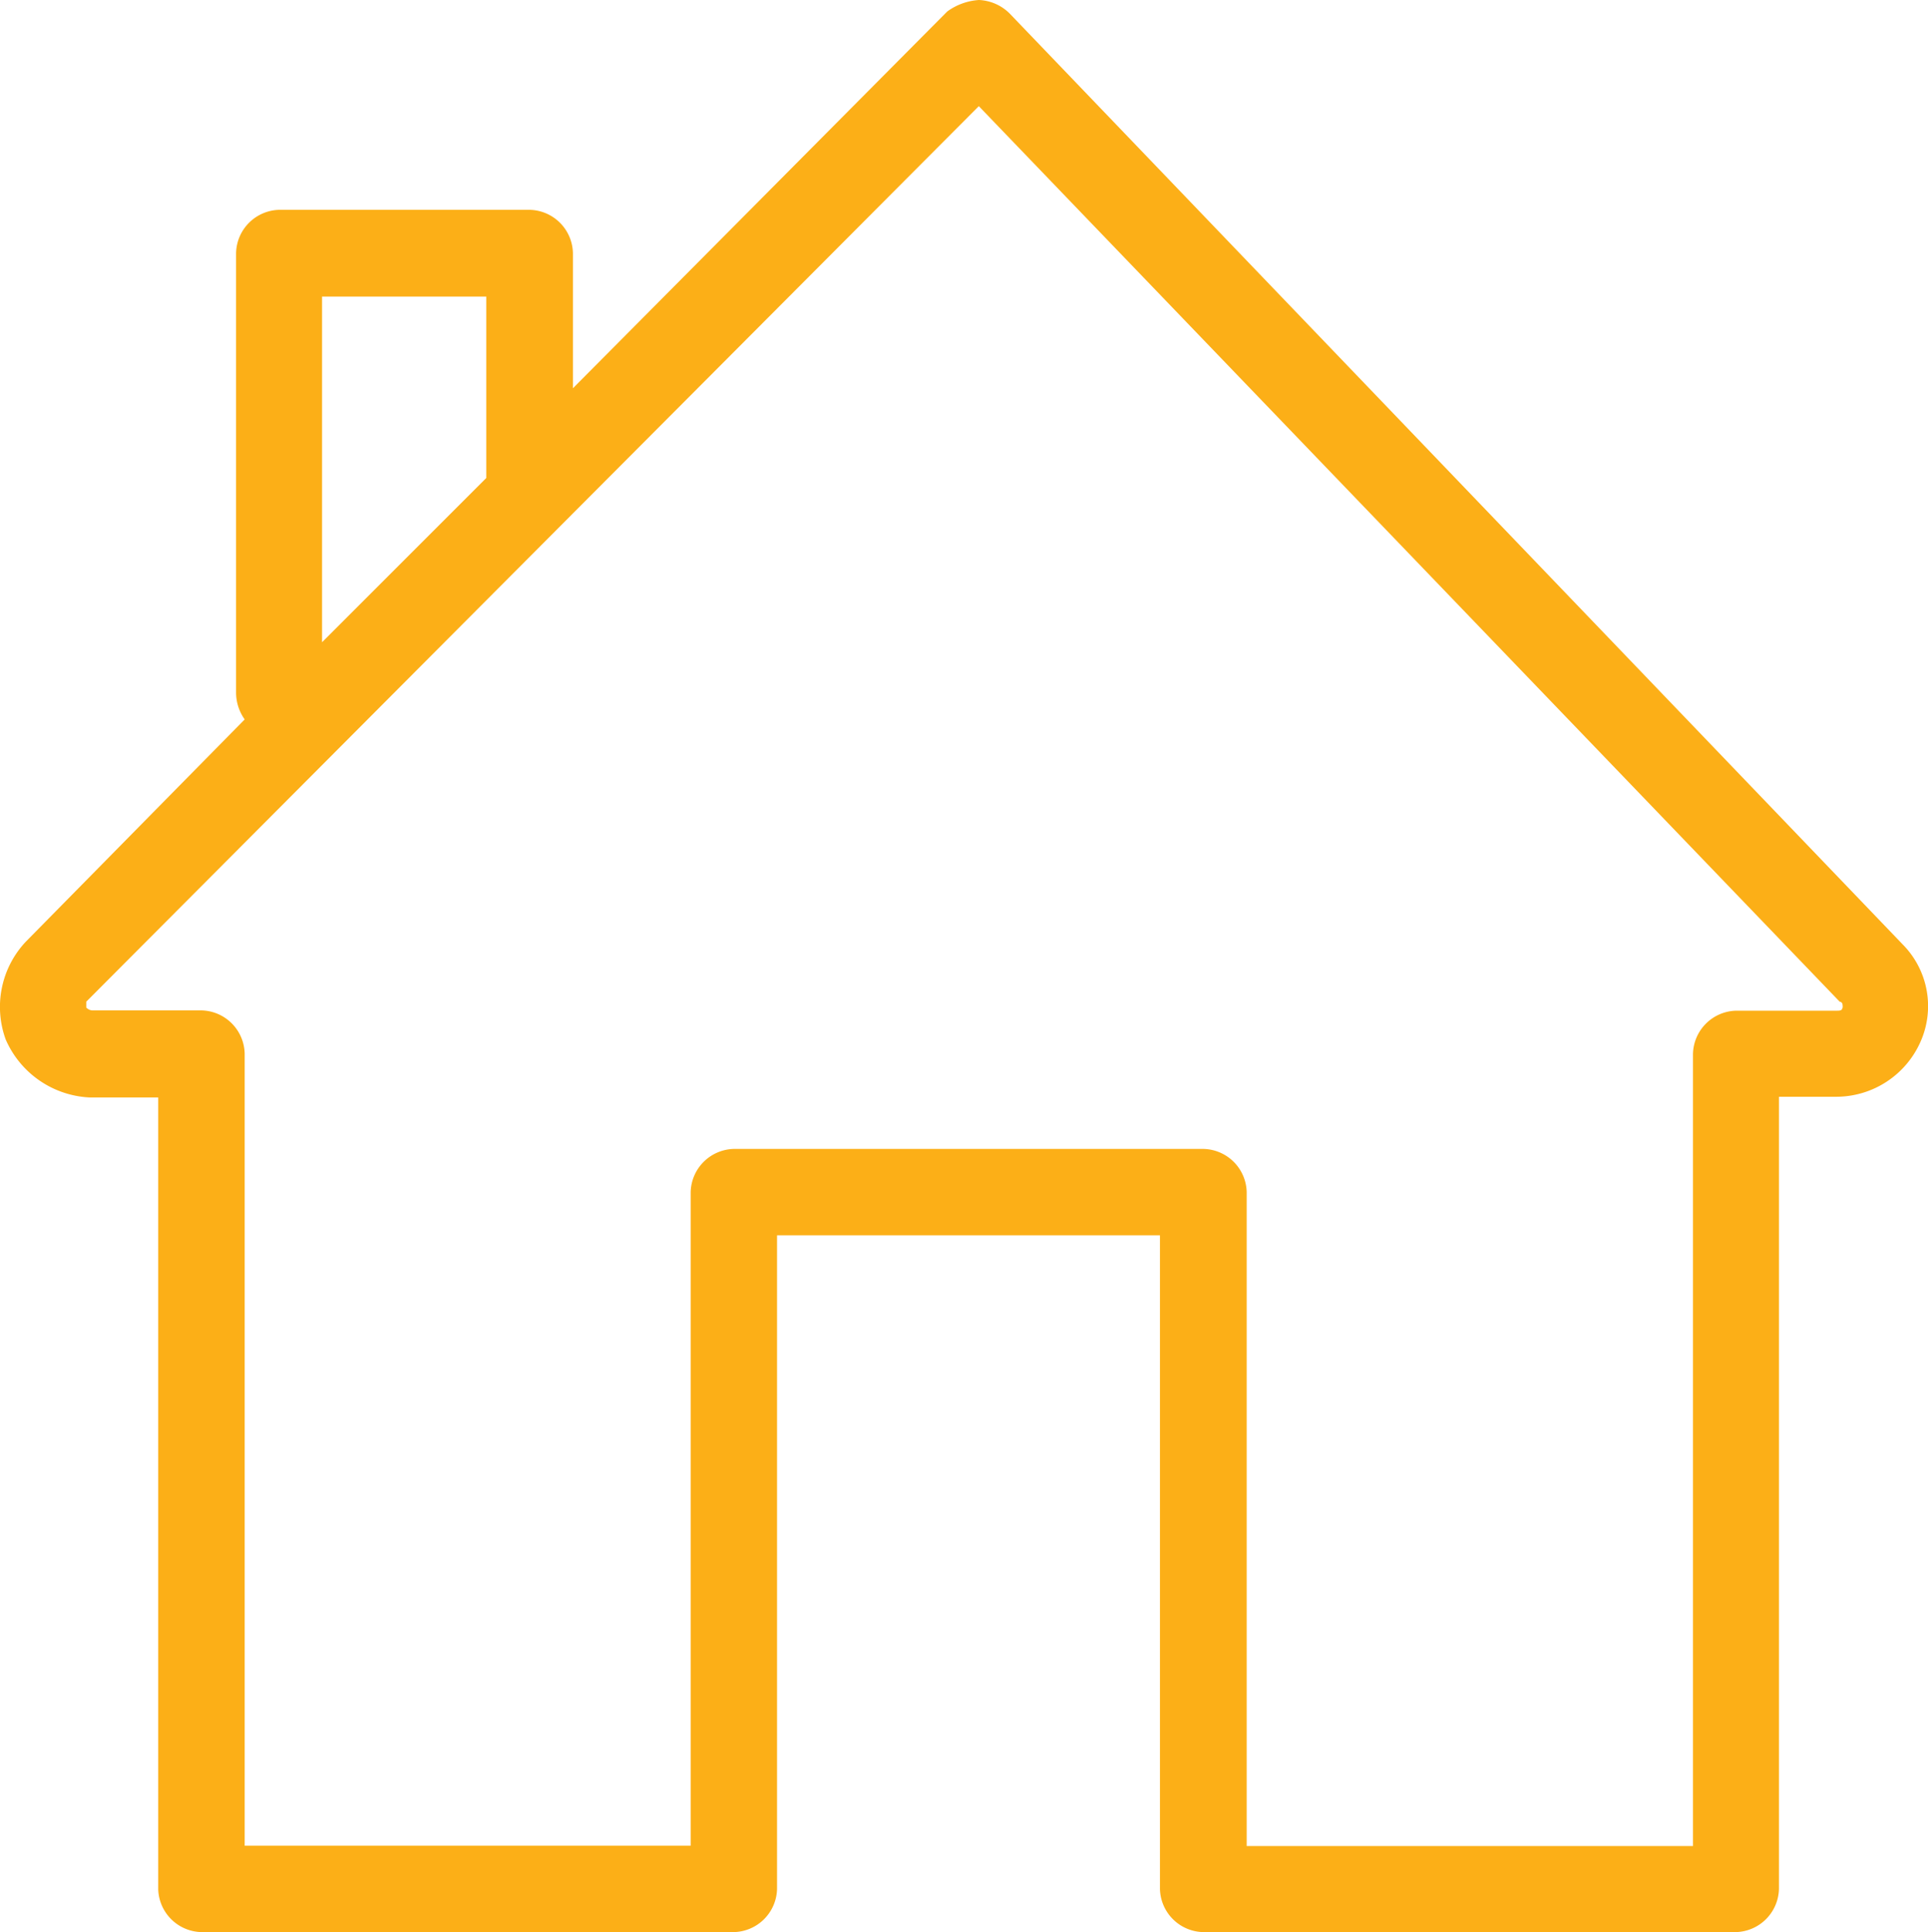 <svg xmlns="http://www.w3.org/2000/svg" viewBox="4025 137 19.959 20">
  <defs>
    <style>
      .cls-1 {
        fill: #fcaf17;
      }
    </style>
  </defs>
  <g id="dashboard_ico1" transform="translate(4024.997 137)">
    <path id="Path_26" data-name="Path 26" class="cls-1" d="M10.137,0a.625.625,0,0,0-.328.119l-3.875,3.9v-1.4a.458.458,0,0,0-.447-.447H2.894a.458.458,0,0,0-.447.447v4.56a.481.481,0,0,0,.089.268L.271,9.747A.985.985,0,0,0,.062,10.76a1,1,0,0,0,.864.6h.715v8.2A.458.458,0,0,0,2.089,20H7.6a.458.458,0,0,0,.447-.447h0V12.787h3.964v6.766h0a.458.458,0,0,0,.447.447h5.514a.458.458,0,0,0,.447-.447v-8.2h.6a.955.955,0,0,0,.864-.566A.908.908,0,0,0,19.7,9.776L10.464.149A.479.479,0,0,0,10.137,0Zm-6.8,3.07h1.7V4.948l-1.7,1.7Zm15.738,7.362c0,.03-.03.03-.06.03H17.976a.458.458,0,0,0-.447.447v8.2h-4.62V12.34a.458.458,0,0,0-.447-.447H7.6a.458.458,0,0,0-.447.447v6.766H2.536v-8.2a.458.458,0,0,0-.447-.447H.956a.092.092,0,0,1-.06-.03v-.06l9.24-9.27,8.912,9.27C19.079,10.373,19.079,10.4,19.079,10.432Z" transform="translate(0 0)"/>
  </g>
</svg>
